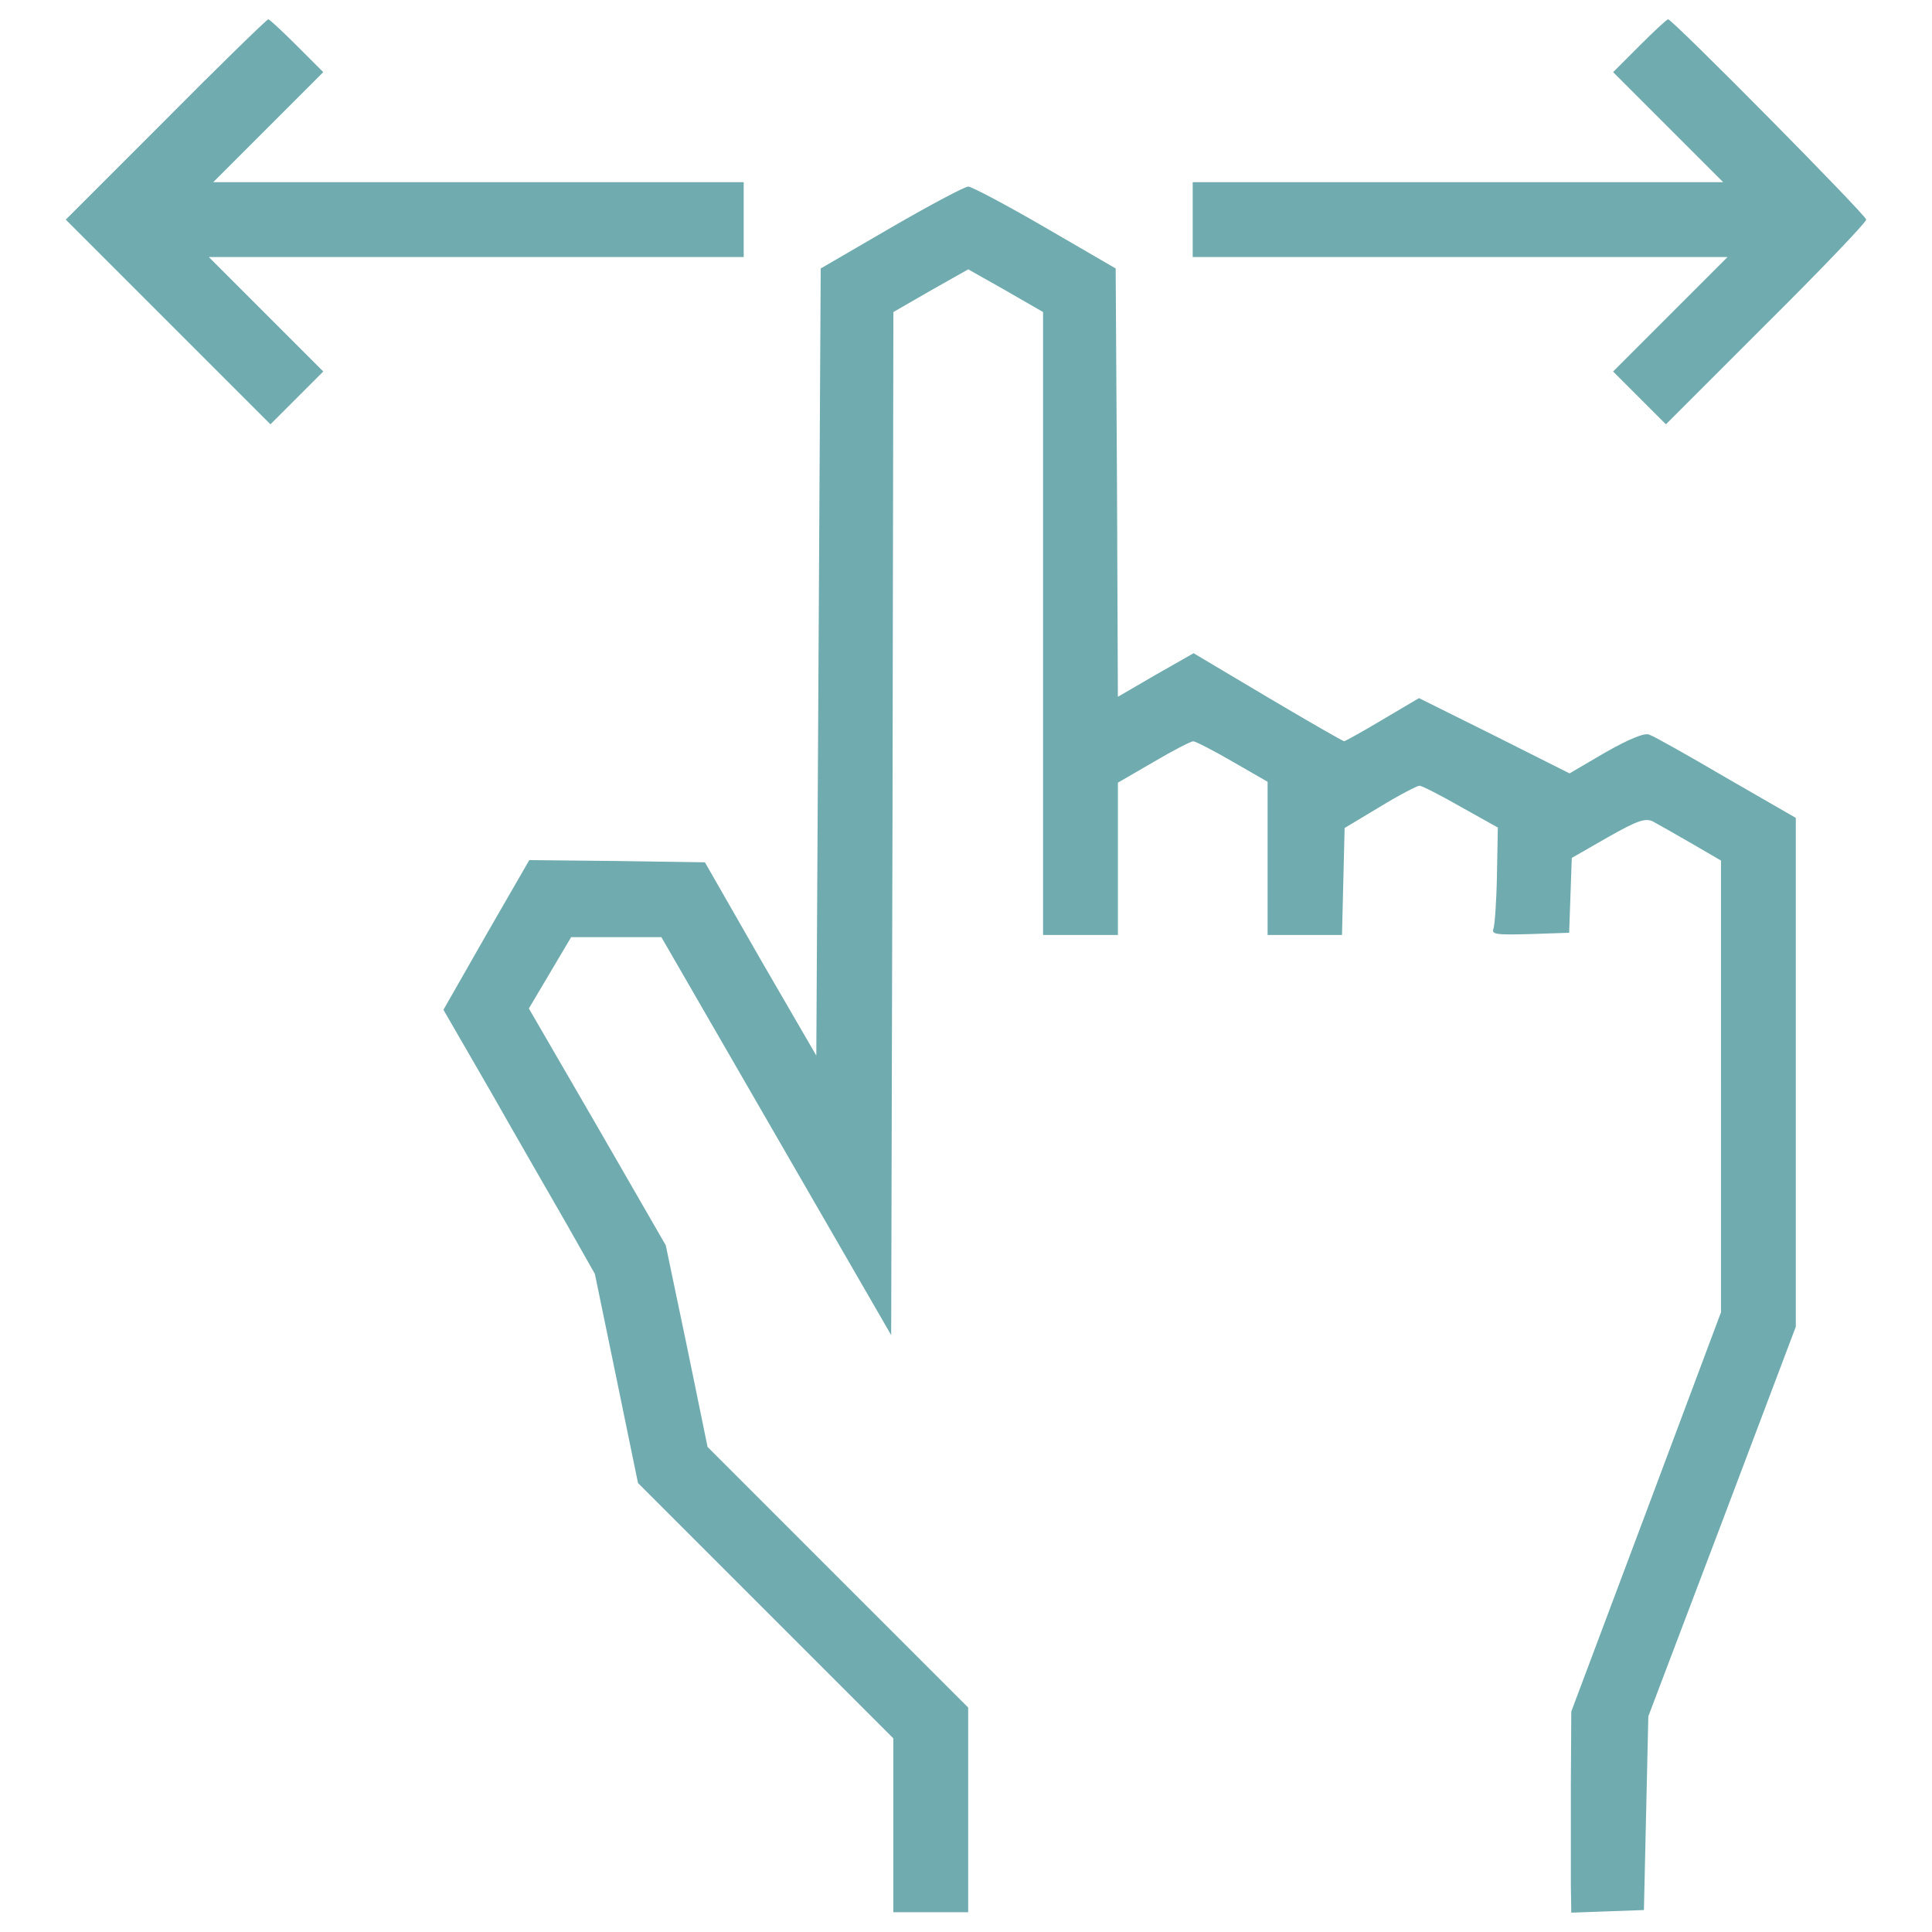 <?xml version="1.0" encoding="utf-8"?>
<!-- Uploaded to SVGRepo https://www.svgrepo.com -->
<!DOCTYPE svg PUBLIC "-//W3C//DTD SVG 1.1//EN" "http://www.w3.org/Graphics/SVG/1.1/DTD/svg11.dtd">
<svg  width="1000px" height="1000px" viewBox="0 0 1000 1000" version="1.1" xmlns="http://www.w3.org/2000/svg" xmlns:xlink="http://www.w3.org/1999/xlink" x="0px" y="0px" enable-background="new 0 0 1000 1000" xml:space="preserve">

<g><g transform="translate(0,511) scale(0.1,-0.1)"><path fill="#70abaf" fill3="#70abaf" d="M857.6,4490.5l-517.2-517.2l530.9-530.9l528.6-528.6l136.7,136.7l136.7,136.7l-296.2,296.2l-296.2,296.2h1385.4h1383.1v193.7v193.7H2477.6h-1374l284.8,284.8l284.8,284.8l-136.7,136.7c-75.2,75.2-141.3,136.7-148.1,136.7C1381.7,5010,1142.4,4777.6,857.6,4490.5z"/><path fill="#70abaf" d="M8486.2,4873.3l-136.7-136.7l284.8-284.8l284.8-284.8h-1374H6173.4v-193.7v-193.7h1383.1h1385.3l-296.2-296.2l-296.2-296.2l136.7-136.7l136.7-136.7l517.2,517.2c287.1,284.8,519.5,528.6,519.5,542.3c0,22.8-1002.6,1036.7-1025.4,1036.7C8627.4,5010,8561.4,4948.5,8486.2,4873.3z"/><path fill="#70abaf" d="M4612.6,3932.3l-364.6-211.9l-11.4-2037l-11.4-2037l-289.4,499l-287.1,501.3l-455.7,6.8l-453.4,4.6l-223.3-387.3l-221-387.4l246.1-426.1c134.4-237,312.2-544.6,391.9-683.6l145.8-257.5l111.6-540l111.6-542.3l660.8-660.8l660.8-660.8v-451.1v-448.9h193.7h193.7v528.6v530.9l-674.5,674.4l-674.4,674.5l-107.1,521.8L3446-1335.7l-353.2,612.9l-355.4,612.9l109.4,184.6l109.4,184.6h232.4h234.7l594.7-1029.9l594.7-1029.9l6.8,2647.7l4.6,2647.7l193.7,111.6l193.7,109.4l193.7-109.4l193.7-111.6V1883.8V270.6h193.7h193.7v394.2V1059l184.6,107.1c100.3,59.2,193.7,107.1,205.1,107.1c11.4,0,104.8-47.9,202.8-104.8l182.3-104.8V667.1V270.6h193.7h191.4l6.8,278l6.8,275.7l182.3,109.4c100.3,61.5,193.7,109.4,205.1,109.4c13.7,0,109.4-50.1,214.2-109.4l191.4-107.1l-4.6-246.1c-2.3-134.4-11.4-259.8-18.2-278c-11.4-29.6,18.2-31.9,189.1-27.3l202.8,6.8l6.8,193.7l6.8,193.7l186.8,107.1c152.7,86.6,193.7,100.2,232.4,82c25-13.7,113.9-63.8,200.5-113.9l152.7-88.9V-513.2v-1168.9l-387.4-1034.4L8133-3748.7l-2.3-378.2c0-207.3,0-439.8,0-519.5l2.3-143.5l189.1,6.8l186.8,6.8l11.4,501.3l11.4,501.3l382.8,1009.4L9295-1757.3v1317v1317l-360,207.4c-198.2,116.2-375.9,216.5-398.7,223.3c-22.8,11.4-104.8-22.8-225.6-91.1l-186.8-109.4l-389.6,195.9l-389.6,193.7l-189.1-111.6c-102.5-61.5-193.7-111.6-198.2-111.6c-6.8,0-184.6,102.5-396.5,227.9L6178,1728.9l-196-111.6l-195.9-113.9l-4.6,1107.4l-6.8,1109.6l-364.6,211.9c-200.5,116.2-380.5,211.9-398.7,211.9C4993.2,4144.2,4813.2,4048.5,4612.6,3932.3z"/></g></g>
</svg>